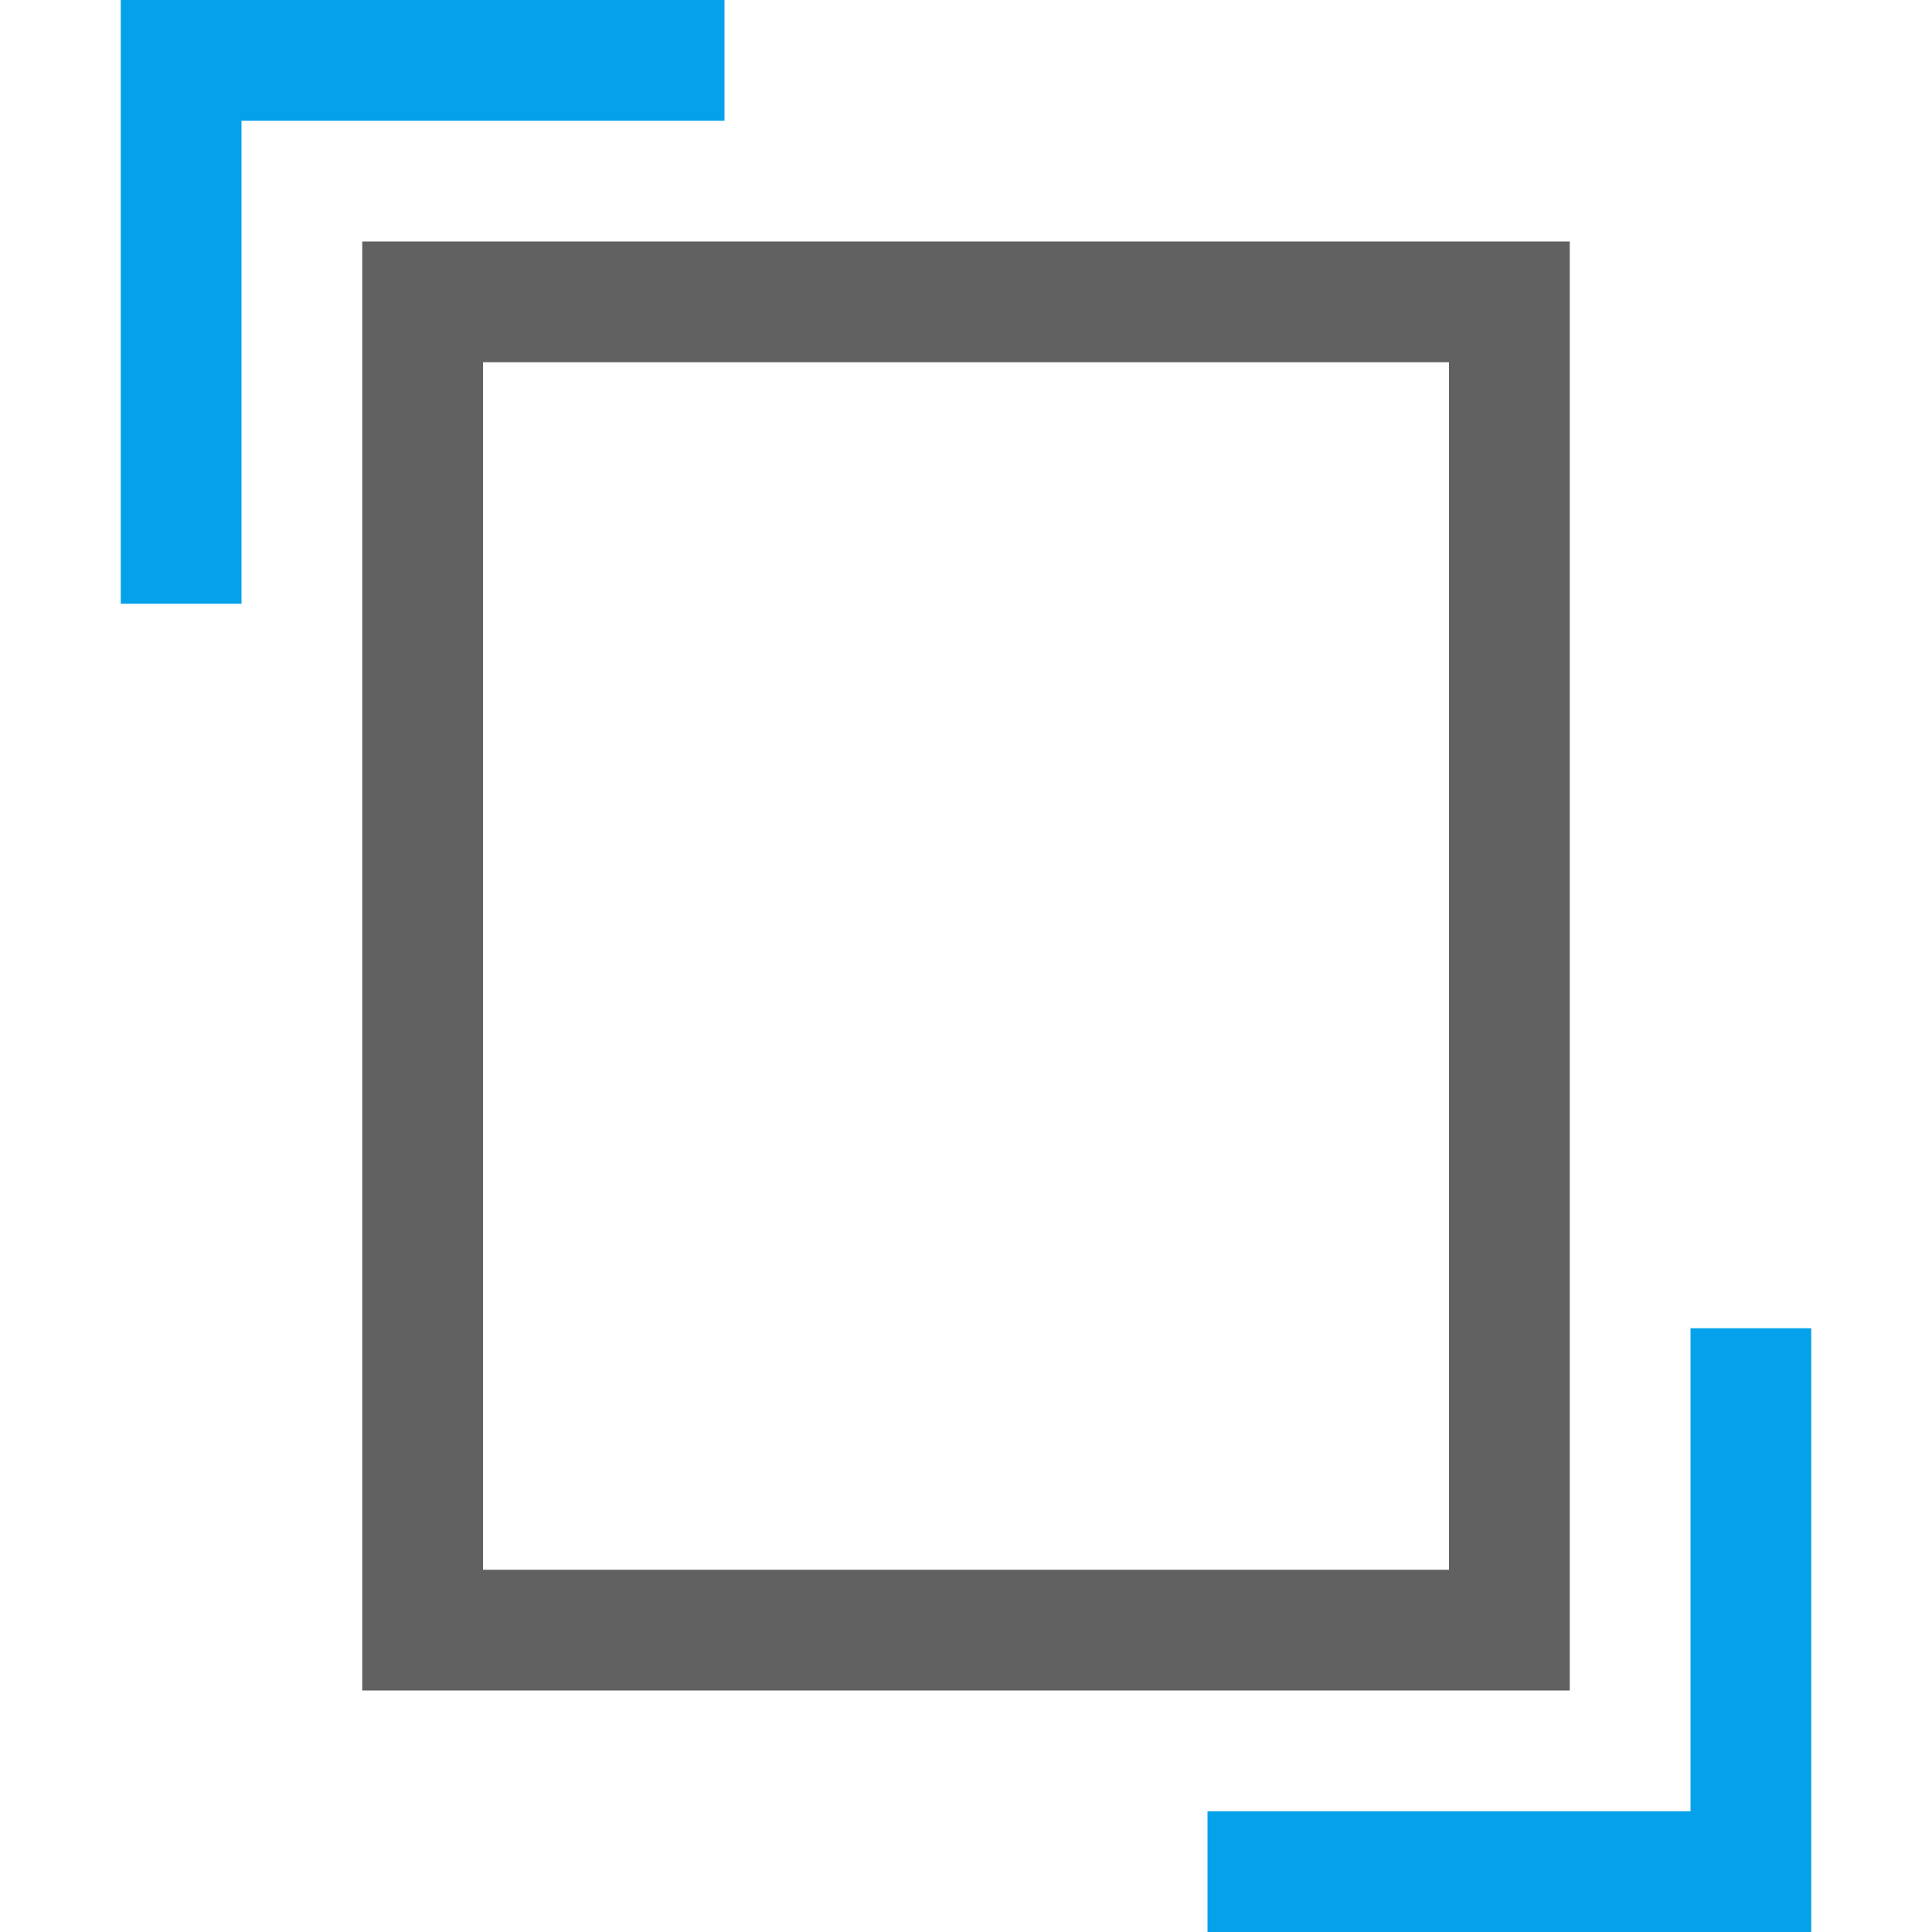 <?xml version="1.0" encoding="UTF-8" standalone="no"?>
<!-- Created with Inkscape (http://www.inkscape.org/) and export_objects.py -->

<svg
   version="1.1"
   id="svg1"
   width="16"
   height="16"
   viewBox="0 0 16 16"
   sodipodi:docname="pages-resize-symbolic.svg"
   inkscape:version="1.2.2 (b0a8486541, 2022-12-01)"
   xmlns:inkscape="http://www.inkscape.org/namespaces/inkscape"
   xmlns:sodipodi="http://sodipodi.sourceforge.net/DTD/sodipodi-0.dtd"
   xmlns="http://www.w3.org/2000/svg"
   xmlns:svg="http://www.w3.org/2000/svg">
  <defs
     id="defs8">
    <inkscape:path-effect
       attempt_force_join="true"
       miter_limit="100"
       linejoin_type="round"
       line_width="2"
       linecap_type="round"
       is_visible="true"
       id="path-effect1916"
       effect="join_type"
       lpeversion="1" />
    <inkscape:path-effect
       effect="join_type"
       id="path-effect848-3"
       is_visible="true"
       lpeversion="1"
       linecap_type="butt"
       line_width="2"
       linejoin_type="round"
       miter_limit="100"
       attempt_force_join="true" />
  </defs>
  <sodipodi:namedview
     objecttolerance="10"
     gridtolerance="10"
     guidetolerance="10"
     id="namedview"
     showgrid="true"
     inkscape:zoom="23.192398"
     inkscape:cx="0"
     inkscape:cy="10.434454"
     inkscape:window-width="1920"
     inkscape:window-height="1020"
     inkscape:window-x="0"
     inkscape:window-y="26"
     inkscape:window-maximized="1"
     inkscape:current-layer="svg1"
     pagecolor="#ffffff"
     bordercolor="#666666"
     borderopacity="1.0"
     inkscape:pageshadow="2"
     inkscape:pageopacity="0.0"
     inkscape:pagecheckerboard="0"
     inkscape:snap-grids="true"
     inkscape:snap-to-guides="false"
     inkscape:showpageshadow="0"
     inkscape:deskcolor="#d1d1d1">
    <inkscape:grid
       type="xygrid"
       id="grid"
       spacingx="1"
       spacingy="1"
       empspacing="2" />
  </sodipodi:namedview>
  <g
     id="g2657">
    <path
       id="rect253"
       style="fill:#05a2eb;fill-opacity:1;fill-rule:evenodd;stroke-linecap:square;stroke-linejoin:round;-inkscape-stroke:none;paint-order:fill markers stroke;stop-color:#000000"
       d="M 1,0 V 5 H 2 V 1 H 6 V 0 Z m 13,11 v 4 h -4 v 1 h 5 v -5 z"
       class="error" />
    <path
       id="rect2403-3"
       style="opacity:0;fill:#616161;fill-rule:evenodd;stroke-linecap:square;stroke-linejoin:round;paint-order:fill markers stroke;stop-color:#000000"
       d="M 0,0 H 16 V 16 H 0 Z" />
    <path
       id="rect723"
       style="fill:#616161;stroke-width:0"
       d="M 3,2 V 14 H 13 V 2 Z m 1,1 h 8 V 13 H 4 Z"
       sodipodi:nodetypes="cccccccccc"
       class="base" />
  </g>
</svg>
